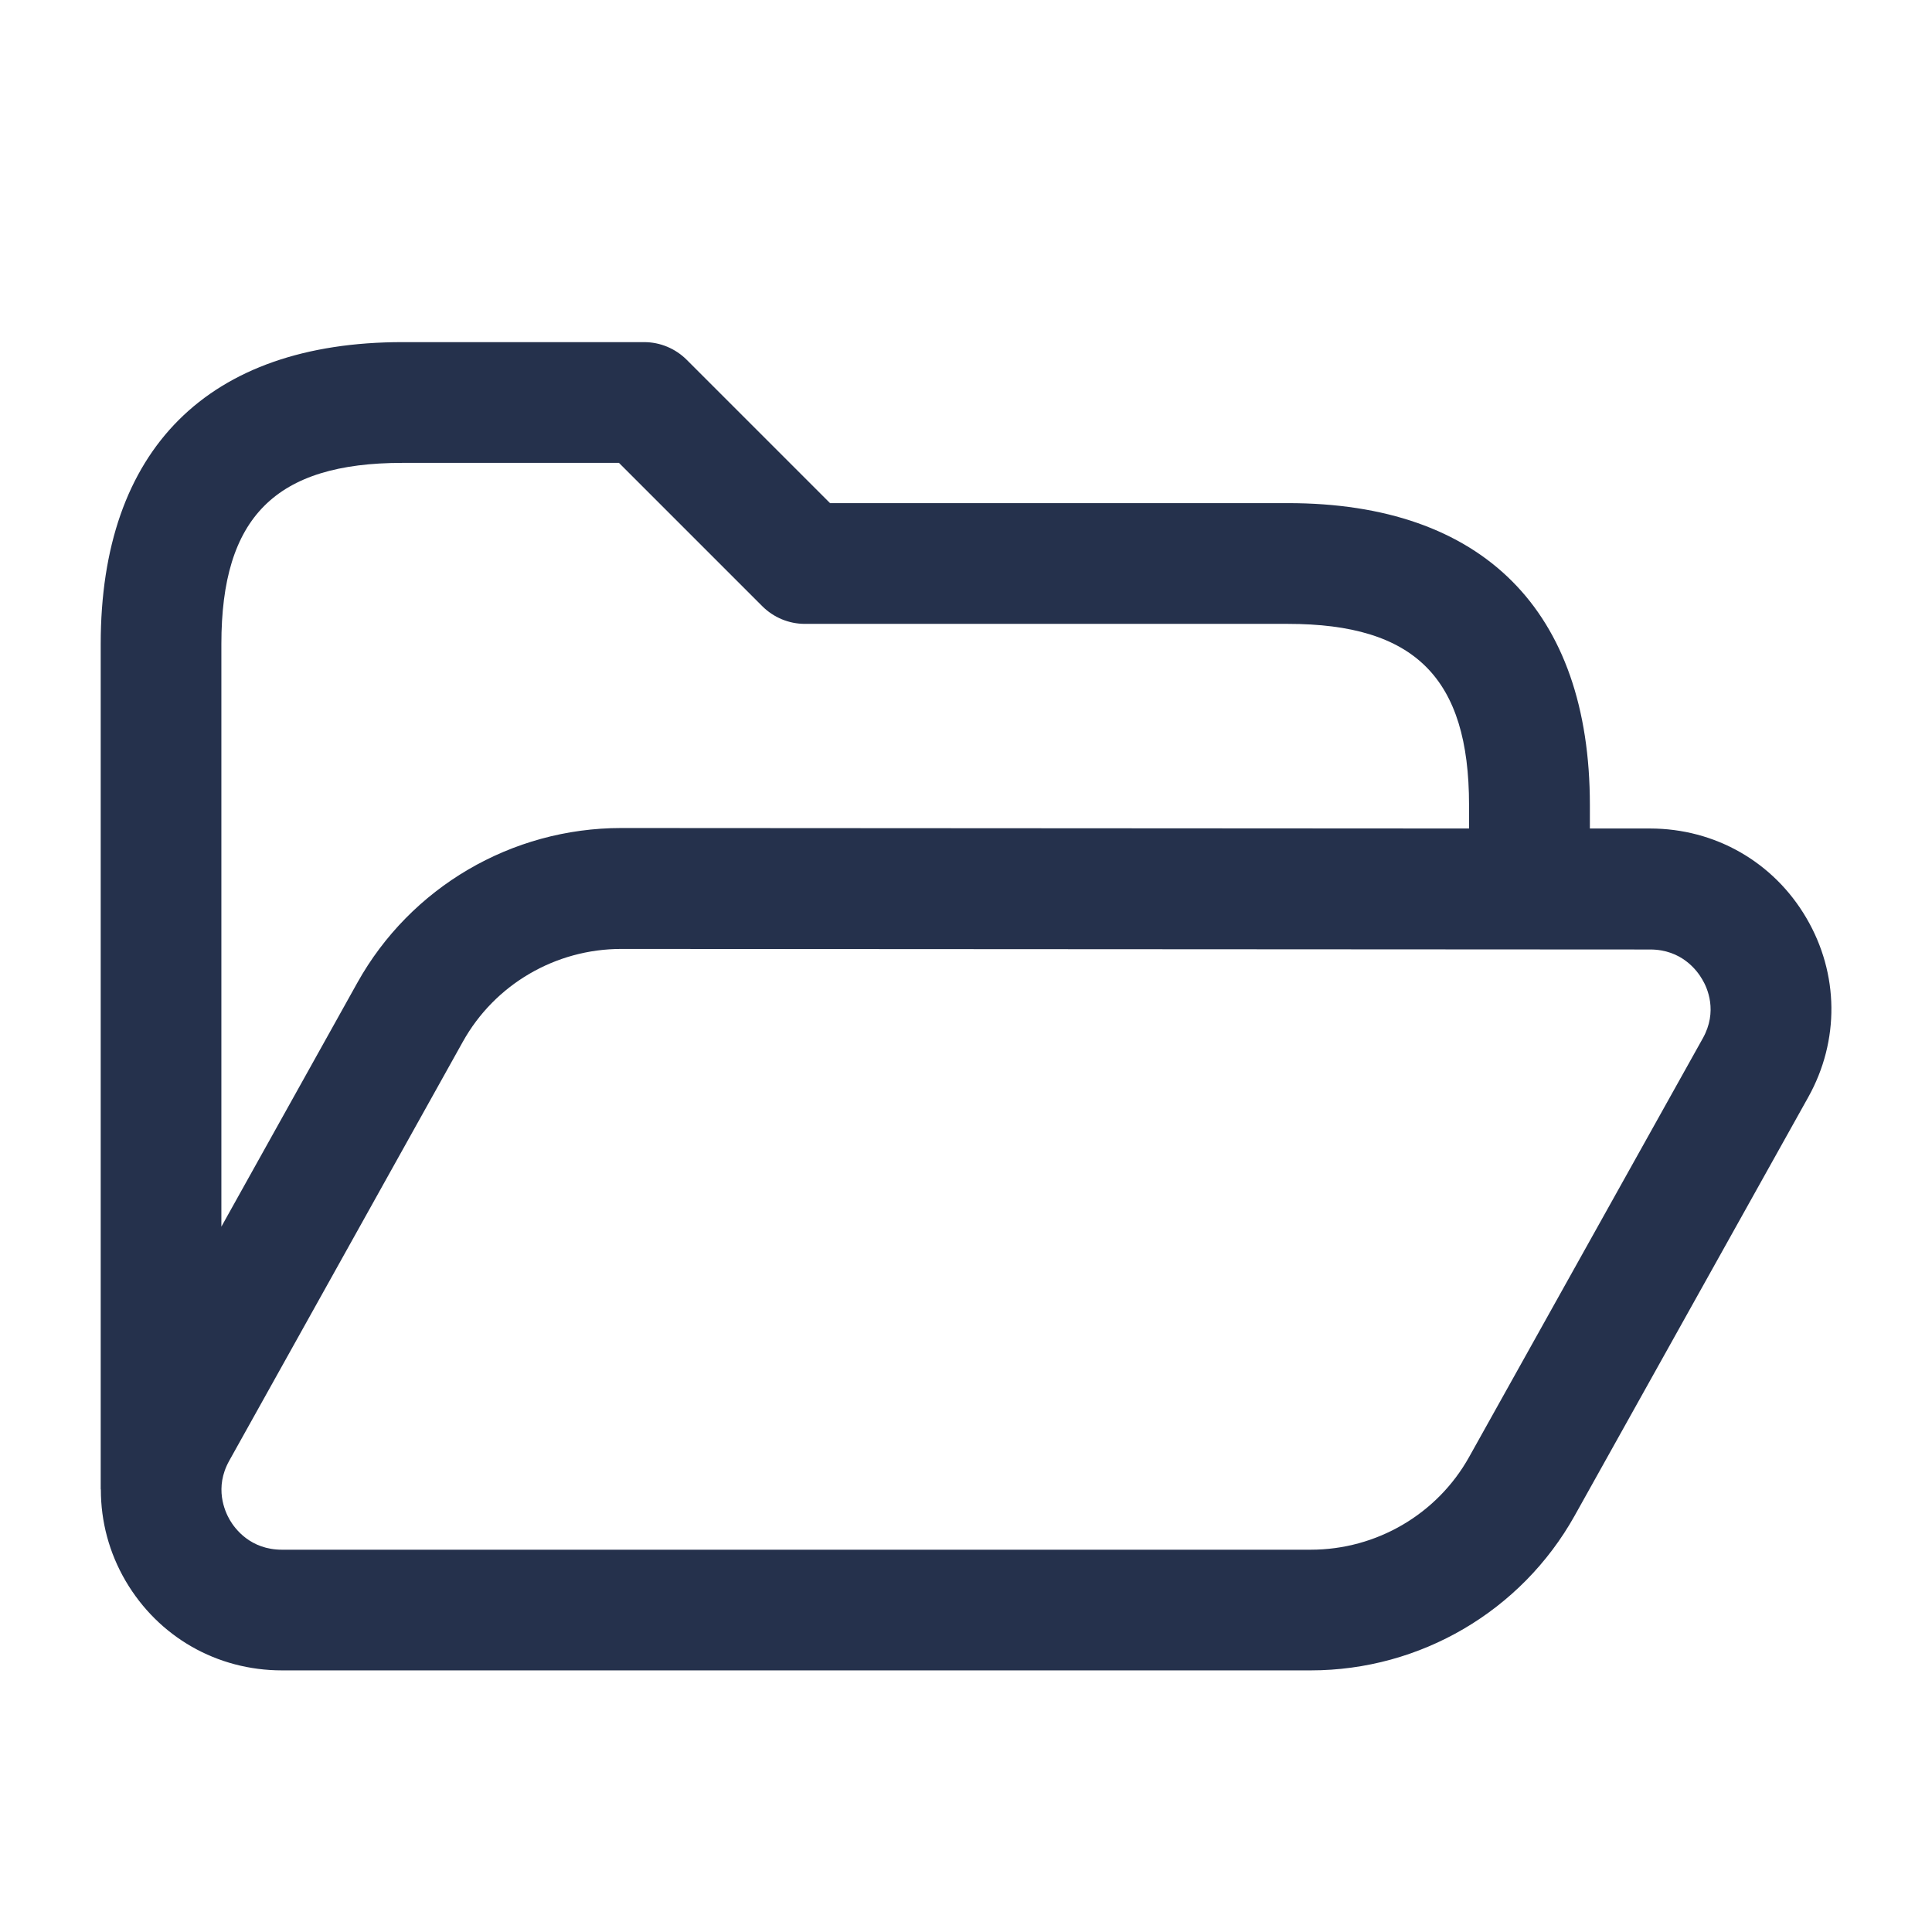 <svg width="24" height="24" viewBox="0 0 24 24" fill="none" xmlns="http://www.w3.org/2000/svg">
<path d="M22.439 11.403C22.032 10.708 21.306 10.293 20.499 10.292H19.75V10C19.75 7.582 18.418 6.25 16 6.25H10.311L8.531 4.47C8.39 4.329 8.2 4.25 8.001 4.25H5.001C2.583 4.25 1.251 5.582 1.251 8V18.496C1.251 18.5 1.253 18.503 1.253 18.507C1.253 18.897 1.354 19.287 1.561 19.64C1.969 20.335 2.695 20.75 3.502 20.75H16.283C17.643 20.75 18.898 20.014 19.56 18.83L22.463 13.629C22.854 12.928 22.846 12.096 22.439 11.403ZM5 5.75H7.689L9.469 7.53C9.61 7.671 9.8 7.75 9.999 7.75H15.999C17.576 7.75 18.249 8.423 18.249 10V10.292L7.72 10.286C7.719 10.286 7.718 10.286 7.717 10.286C6.356 10.286 5.1 11.022 4.439 12.208L2.75 15.238V8C2.75 6.423 3.423 5.75 5 5.75ZM21.153 12.898L18.25 18.099C17.854 18.809 17.1 19.251 16.283 19.251H3.502C3.113 19.251 2.92 18.993 2.855 18.882C2.791 18.772 2.661 18.481 2.847 18.147L5.75 12.94C6.146 12.229 6.9 11.788 7.718 11.788C7.719 11.788 7.719 11.788 7.72 11.788L20.499 11.795C20.888 11.795 21.081 12.054 21.145 12.165C21.21 12.272 21.34 12.564 21.153 12.898Z" fill="#25314C"/>
</svg>
